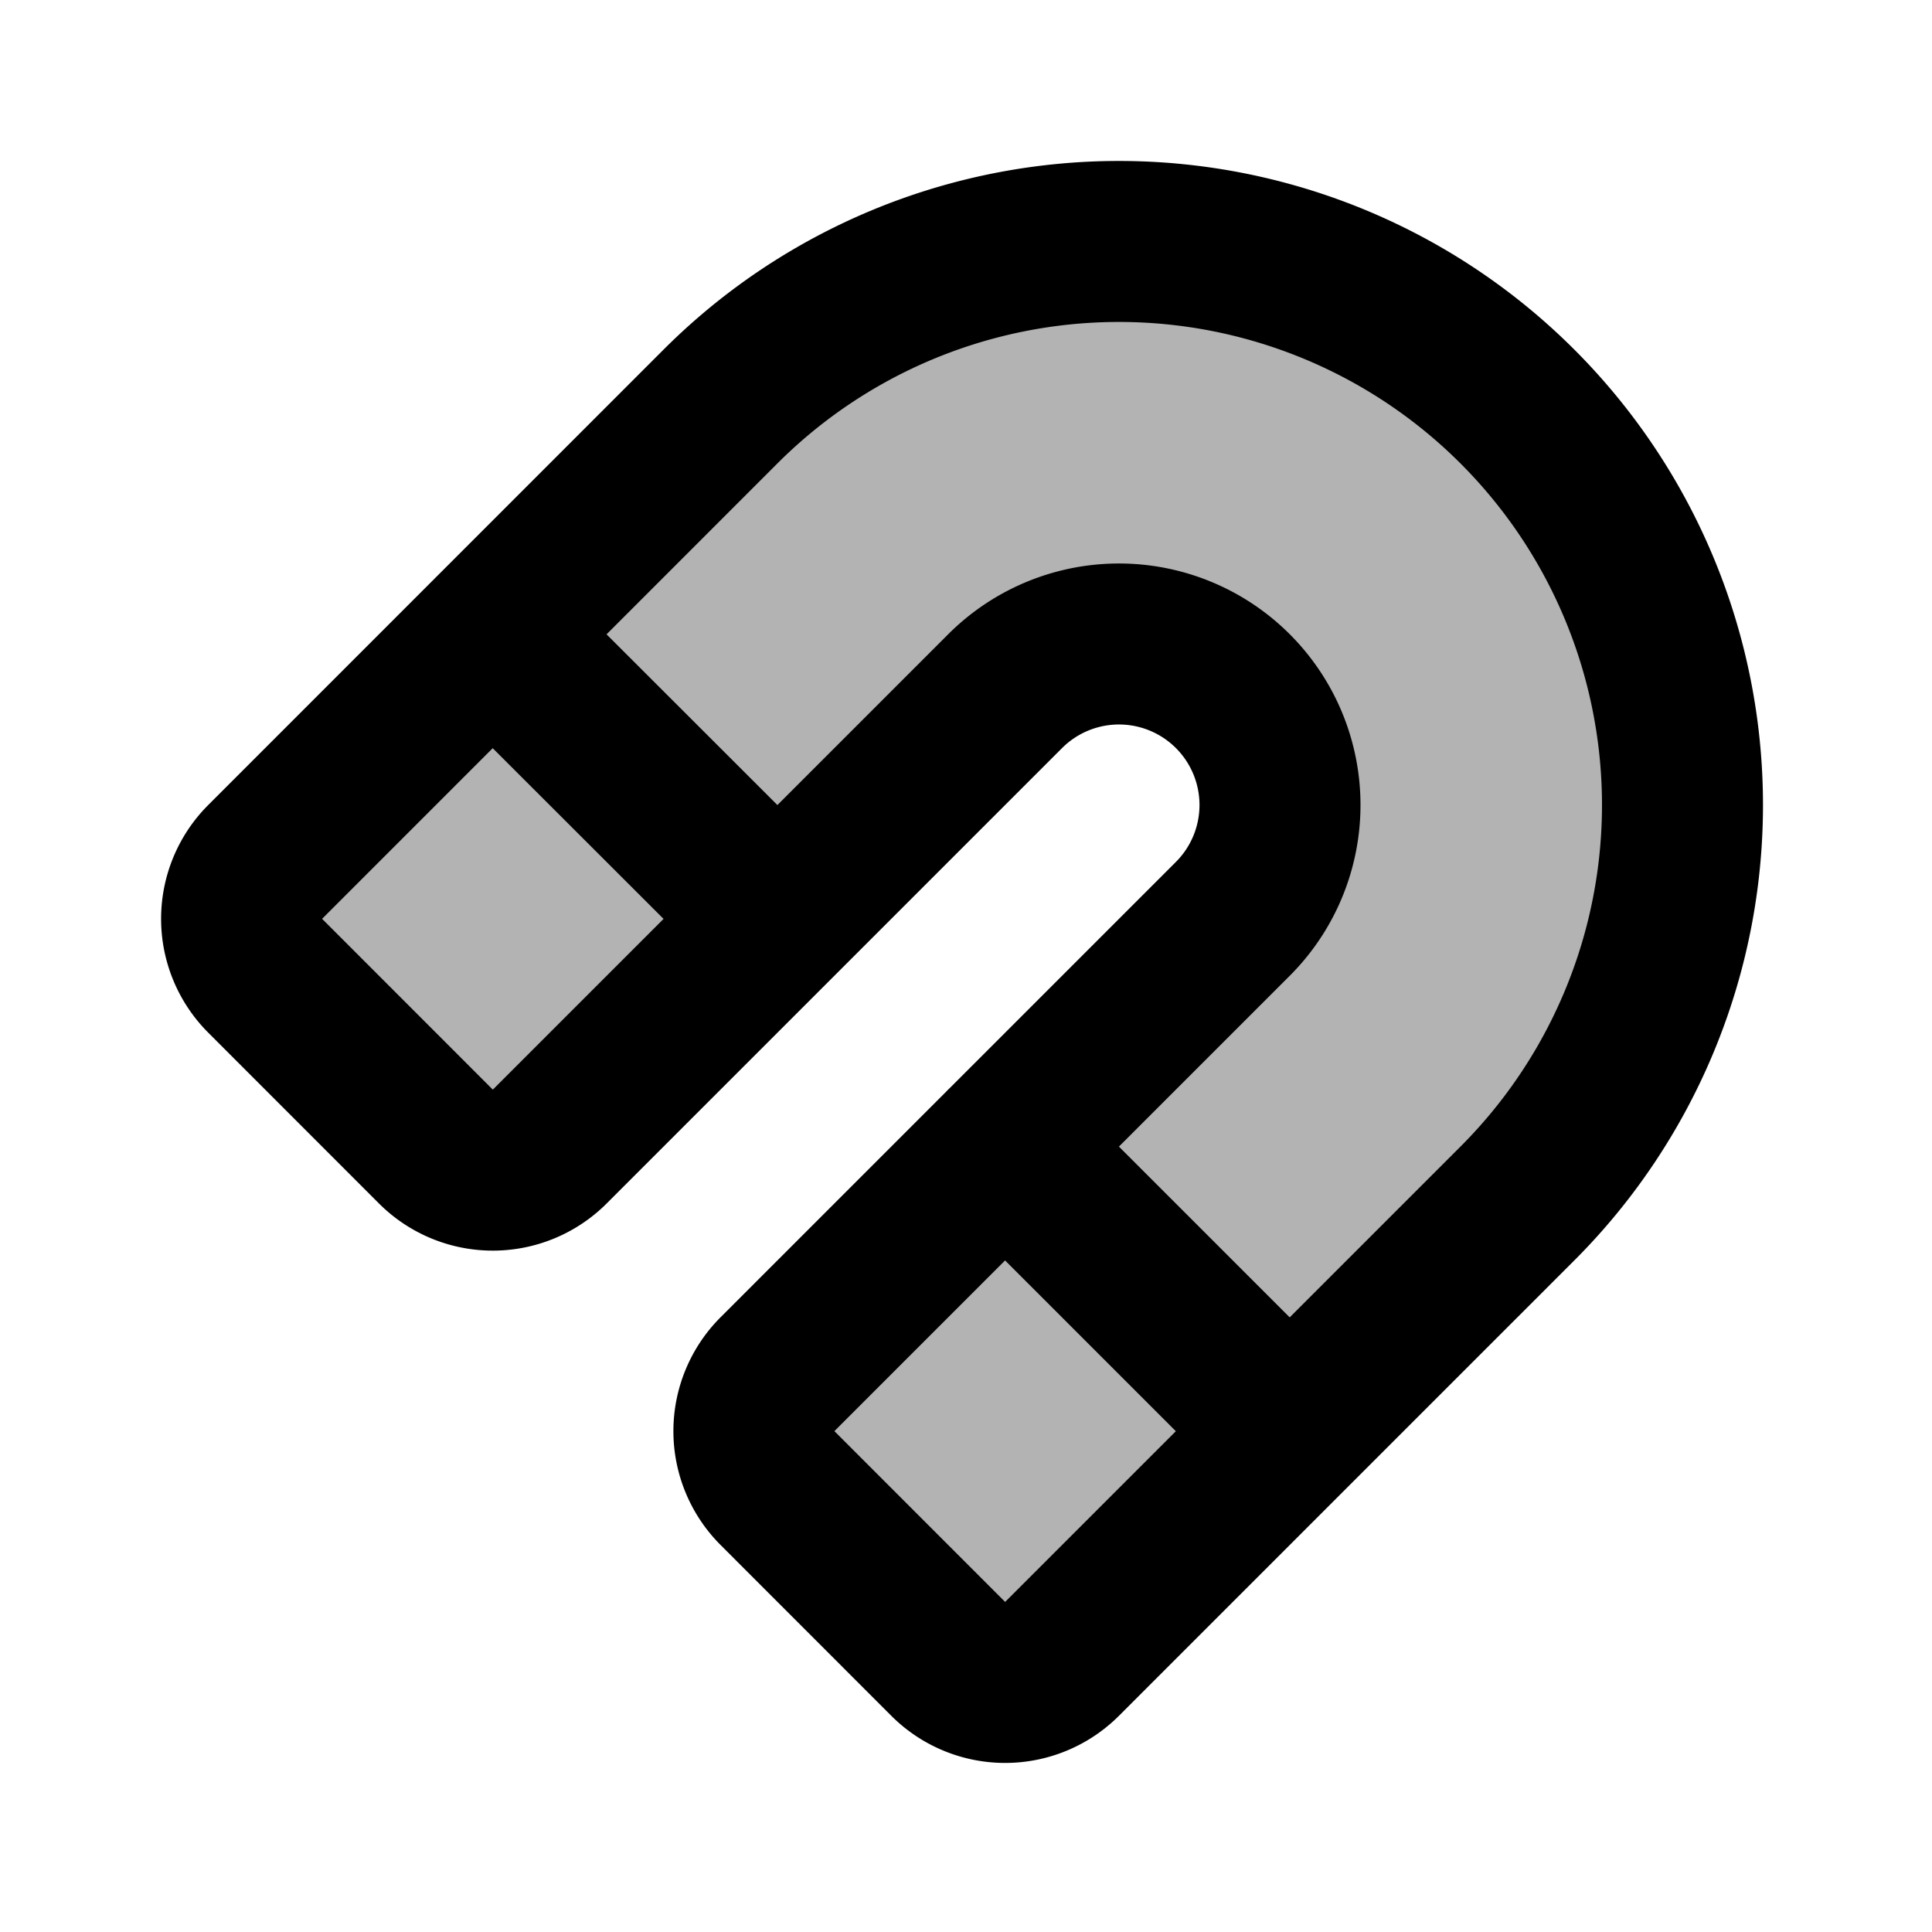 <svg xmlns="http://www.w3.org/2000/svg" width="24" height="24" viewBox="0 0 24 24" fill="none">
    <path fill="currentColor" d="M9.657 17.071a1 1 0 0 0 0 1.414l2.121 2.122a1 1 0 0 0 1.414 0l5.657-5.657a7 7 0 1 0-9.9-9.9l-5.656 5.657a1 1 0 0 0 0 1.414l2.121 2.122a1 1 0 0 0 1.414 0l5.657-5.657a2 2 0 1 1 2.829 2.828z" opacity=".3"/>
    <path stroke="currentColor" stroke-linecap="round" stroke-linejoin="round" stroke-width="2" d="m16.02 17.778-3.535-3.535m-2.828-2.829L6.12 7.88M18.85 5.05a7 7 0 0 0-9.9 0l-5.656 5.657a1 1 0 0 0 0 1.414l2.121 2.122a1 1 0 0 0 1.414 0l5.657-5.657a2 2 0 0 1 2.829 0v0a2 2 0 0 1 0 2.828l-5.657 5.657a1 1 0 0 0 0 1.414l2.121 2.122a1 1 0 0 0 1.414 0l5.657-5.657a7 7 0 0 0 0-9.9"/>
</svg>